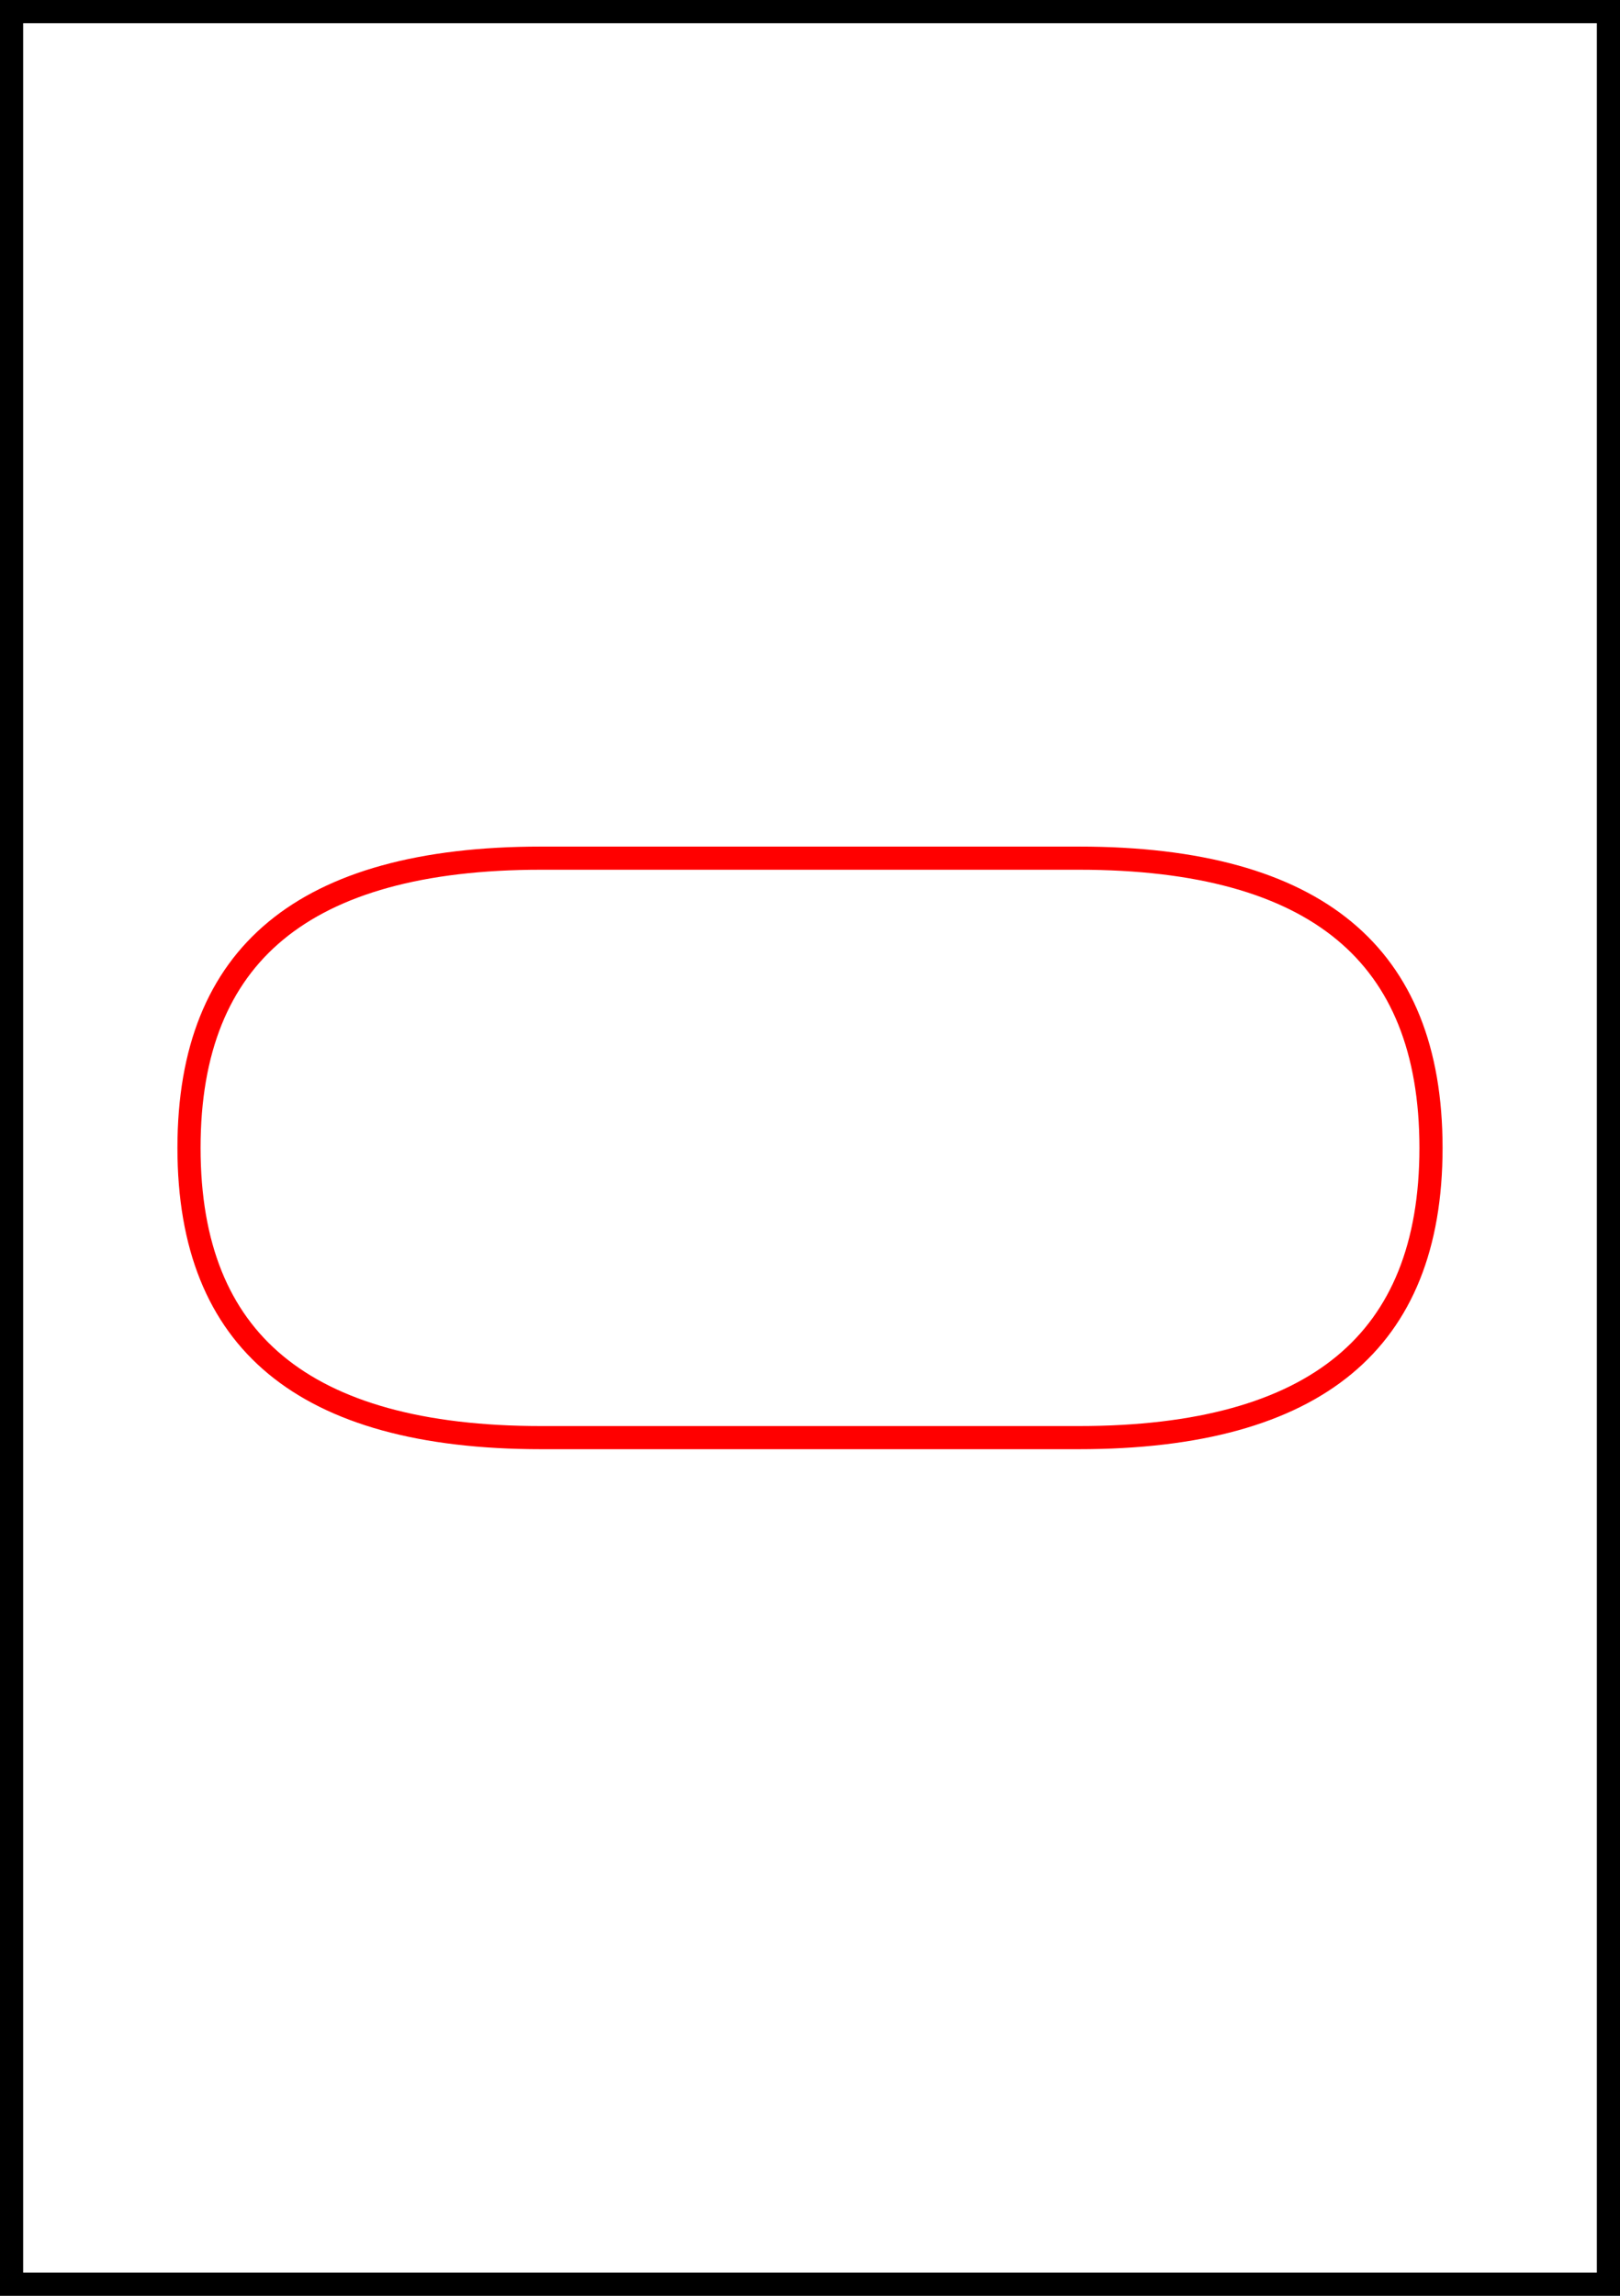 <?xml version="1.0" encoding="UTF-8" standalone="no"?>
<!DOCTYPE svg PUBLIC "-//W3C//DTD SVG 1.1//EN" "http://www.w3.org/Graphics/SVG/1.1/DTD/svg11.dtd">
<svg version="1.1" xmlns="http://www.w3.org/2000/svg" xmlns:xlink="http://www.w3.org/1999/xlink" preserveAspectRatio="xMidYMid meet" viewBox="0 0 420 595" width="420" height="595"><rect x="0" y="0" width="420" height="595" fill="#333333" stroke="none"/><defs><path d="M0 0L420 0L420 595L0 595L0 0Z" id="c12tnvqgot"></path><clipPath id="clipc1MXyJG7O"><use xlink:href="#c12tnvqgot" opacity="1"></use></clipPath><path d="M279.7 219.41C342.57 219.41 374 245.44 374 297.5C374 297.5 374 297.5 374 297.5C374 349.56 342.57 375.59 279.7 375.59C196.06 375.59 149.59 375.59 140.3 375.59C77.43 375.59 46 349.56 46 297.5C46 297.5 46 297.5 46 297.5C46 245.44 77.43 219.41 140.3 219.41C223.94 219.41 270.41 219.41 279.7 219.41Z" id="h2ckjWAMTQ"></path><clipPath id="clipc6TVWZZ6rq"><use xlink:href="#h2ckjWAMTQ" opacity="1"></use></clipPath></defs><g><g><g><use xlink:href="#c12tnvqgot" opacity="1" fill="#ffffff" fill-opacity="1"></use><g clip-path="url(#clipc1MXyJG7O)"><use xlink:href="#c12tnvqgot" opacity="1" fill-opacity="0" stroke="#000000" stroke-width="12" stroke-opacity="1"></use></g></g><g><g clip-path="url(#clipc6TVWZZ6rq)"><use xlink:href="#h2ckjWAMTQ" opacity="1" fill-opacity="0" stroke="#ff0000" stroke-width="12" stroke-opacity="1"></use></g></g></g></g></svg>